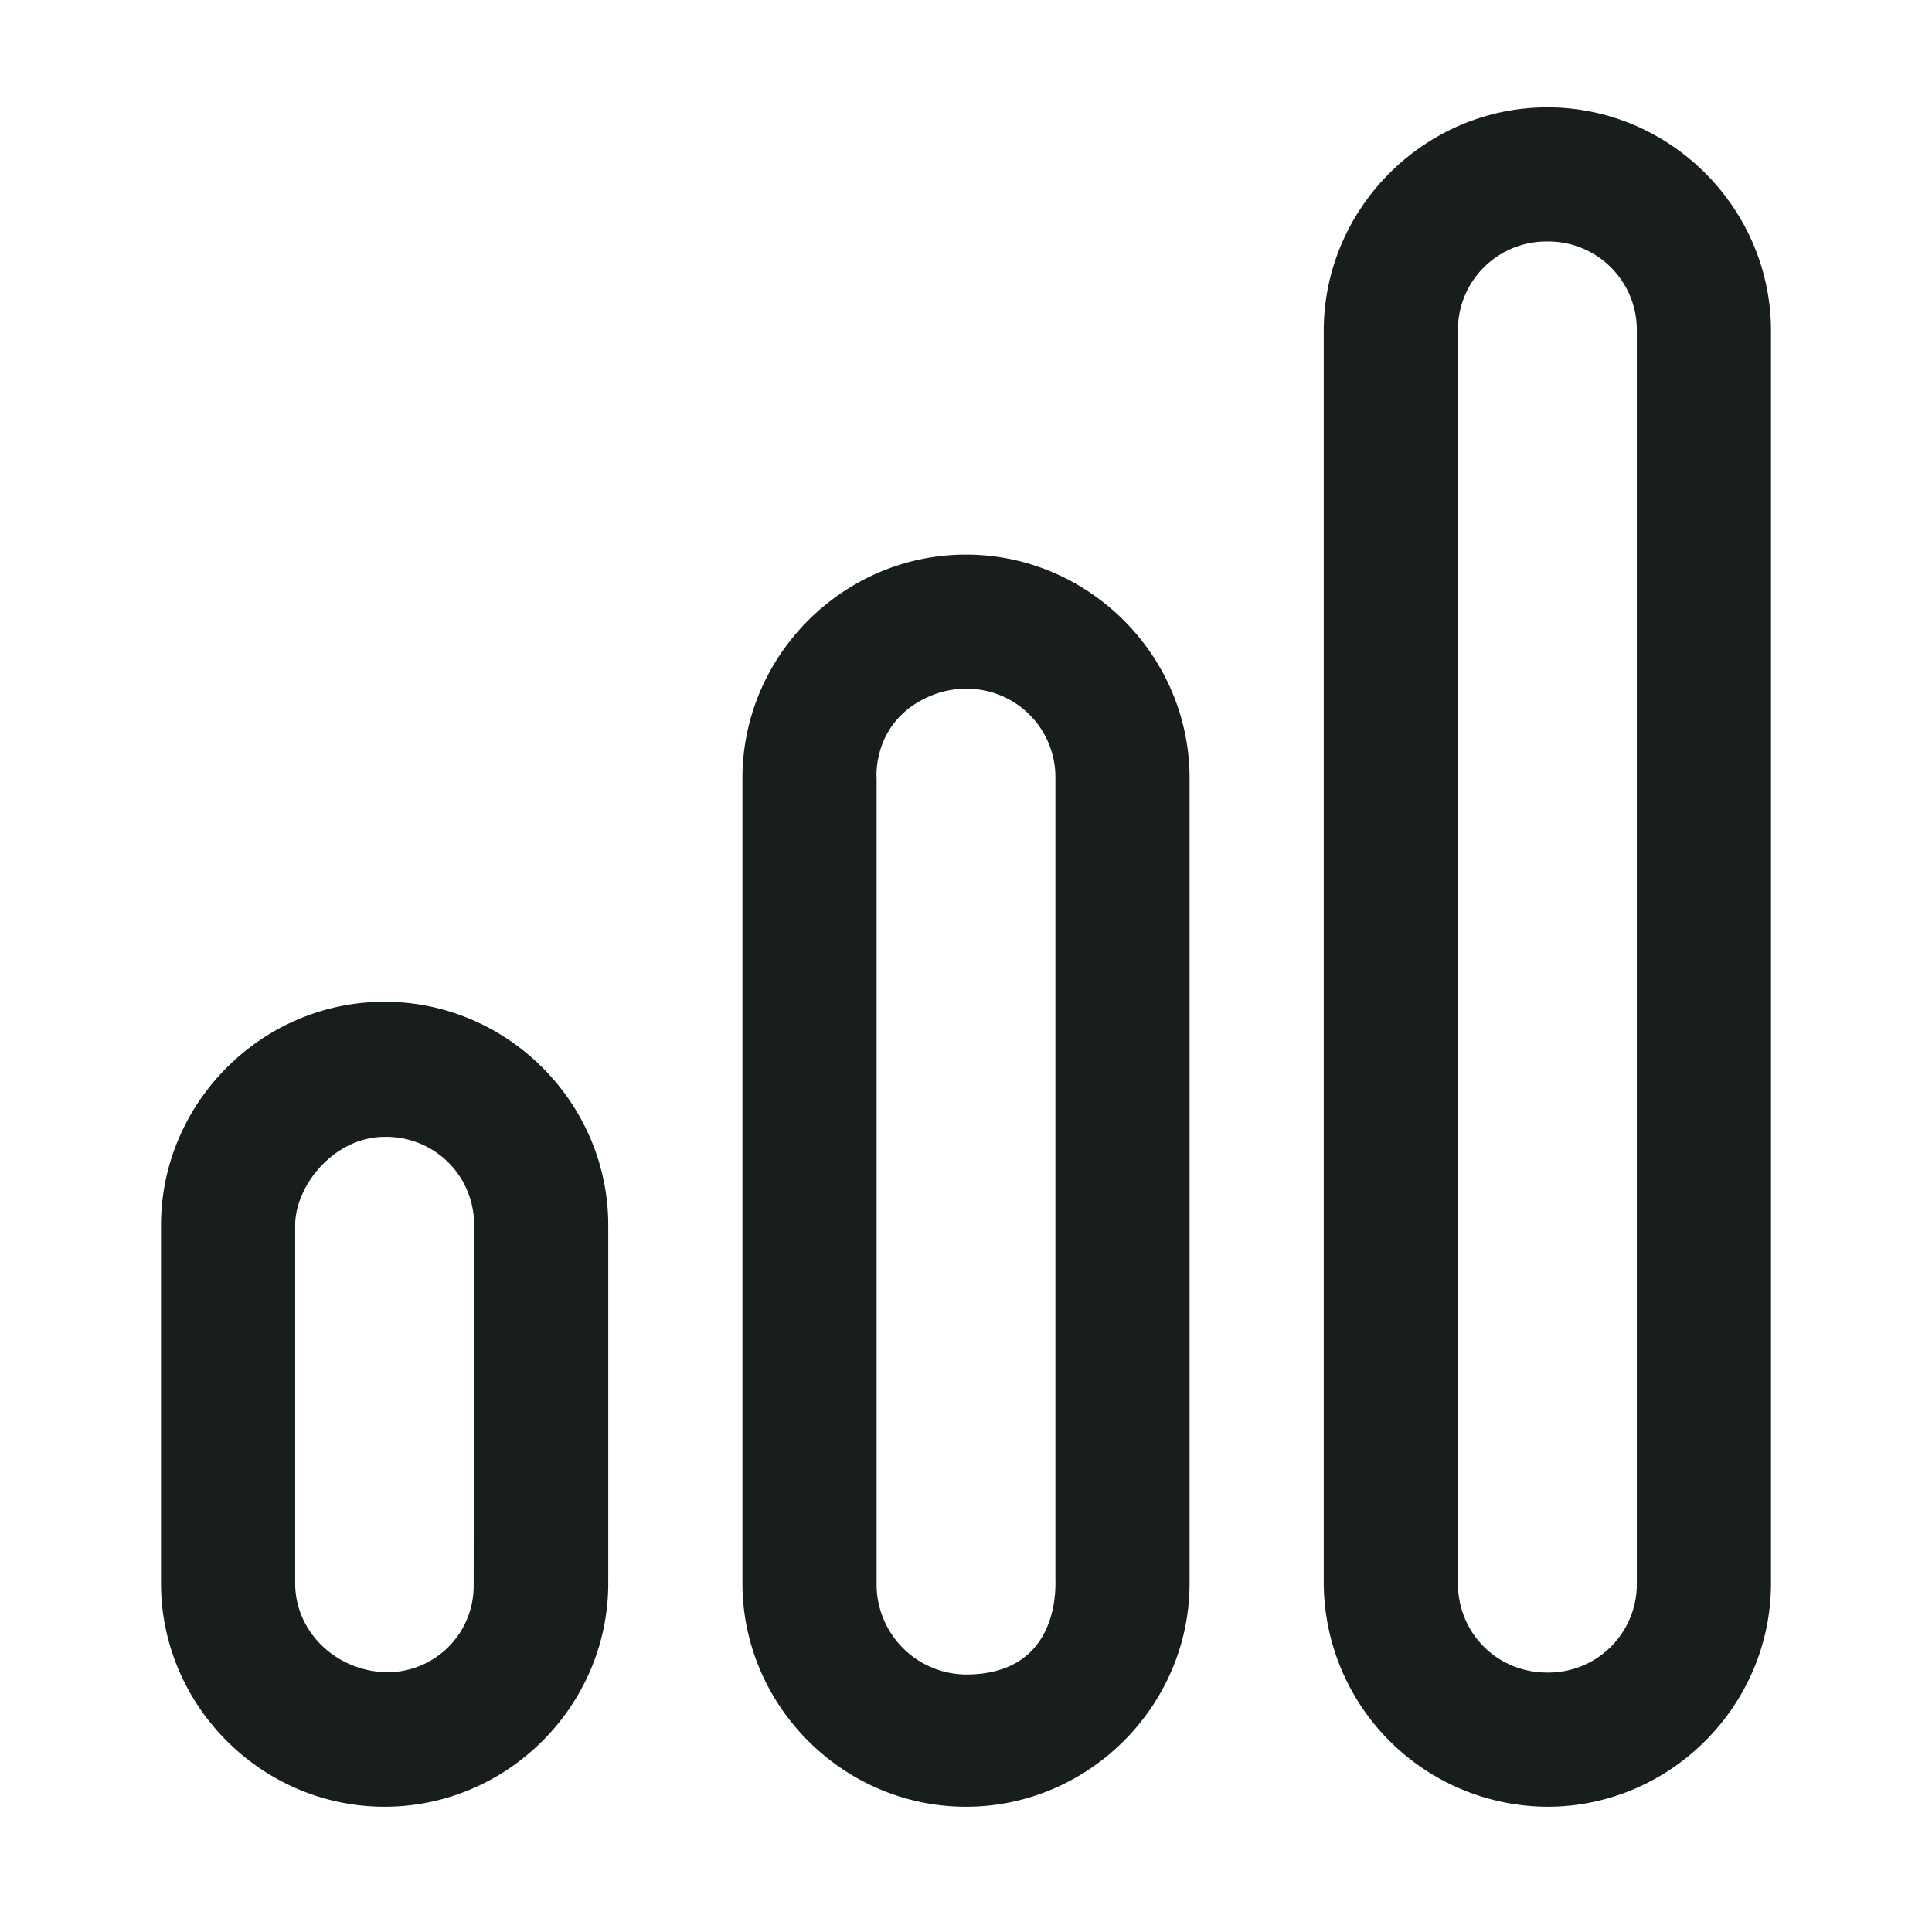 <svg xmlns="http://www.w3.org/2000/svg" style="width: 18px; height: 18px;" viewBox="0 0 18 18">
  <path fill="#181D1E" fill-rule="evenodd" d="M12.333 3.083c0-1.143.94-2.083 2.084-2.083 1.143 0 2.083.94 2.083 2.083V14.75c0 1.143-.94 2.083-2.083 2.083a2.093 2.093 0 0 1-2.084-2.083V3.083Zm2.917 0a.824.824 0 0 0-.833-.833.824.824 0 0 0-.834.833V14.75c0 .468.366.833.834.833a.824.824 0 0 0 .833-.833V3.083ZM9 5.167c-1.143 0-2.083.94-2.083 2.083v7.5c0 1.143.94 2.083 2.083 2.083 1.143 0 2.083-.94 2.083-2.083v-7.5c0-1.143-.94-2.083-2.083-2.083Zm.833 2.083A.824.824 0 0 0 9 6.417a.845.845 0 0 0-.339.07c-.54.234-.494.763-.494.763v7.5a.84.84 0 0 0 .833.851c.837 0 .837-.748.833-.884V7.25Zm-6.25 2.083c-1.143 0-2.083.94-2.083 2.084v3.333c0 1.143.94 2.083 2.083 2.083 1.144 0 2.084-.94 2.084-2.083v-3.333c0-1.143-.94-2.084-2.084-2.084Zm.834 2.084a.817.817 0 0 0-.834-.825c-.467 0-.833.45-.833.825v3.333c0 .468.4.83.868.83a.804.804 0 0 0 .795-.796l.004-3.367Z" clip-rule="evenodd"/>
</svg>
